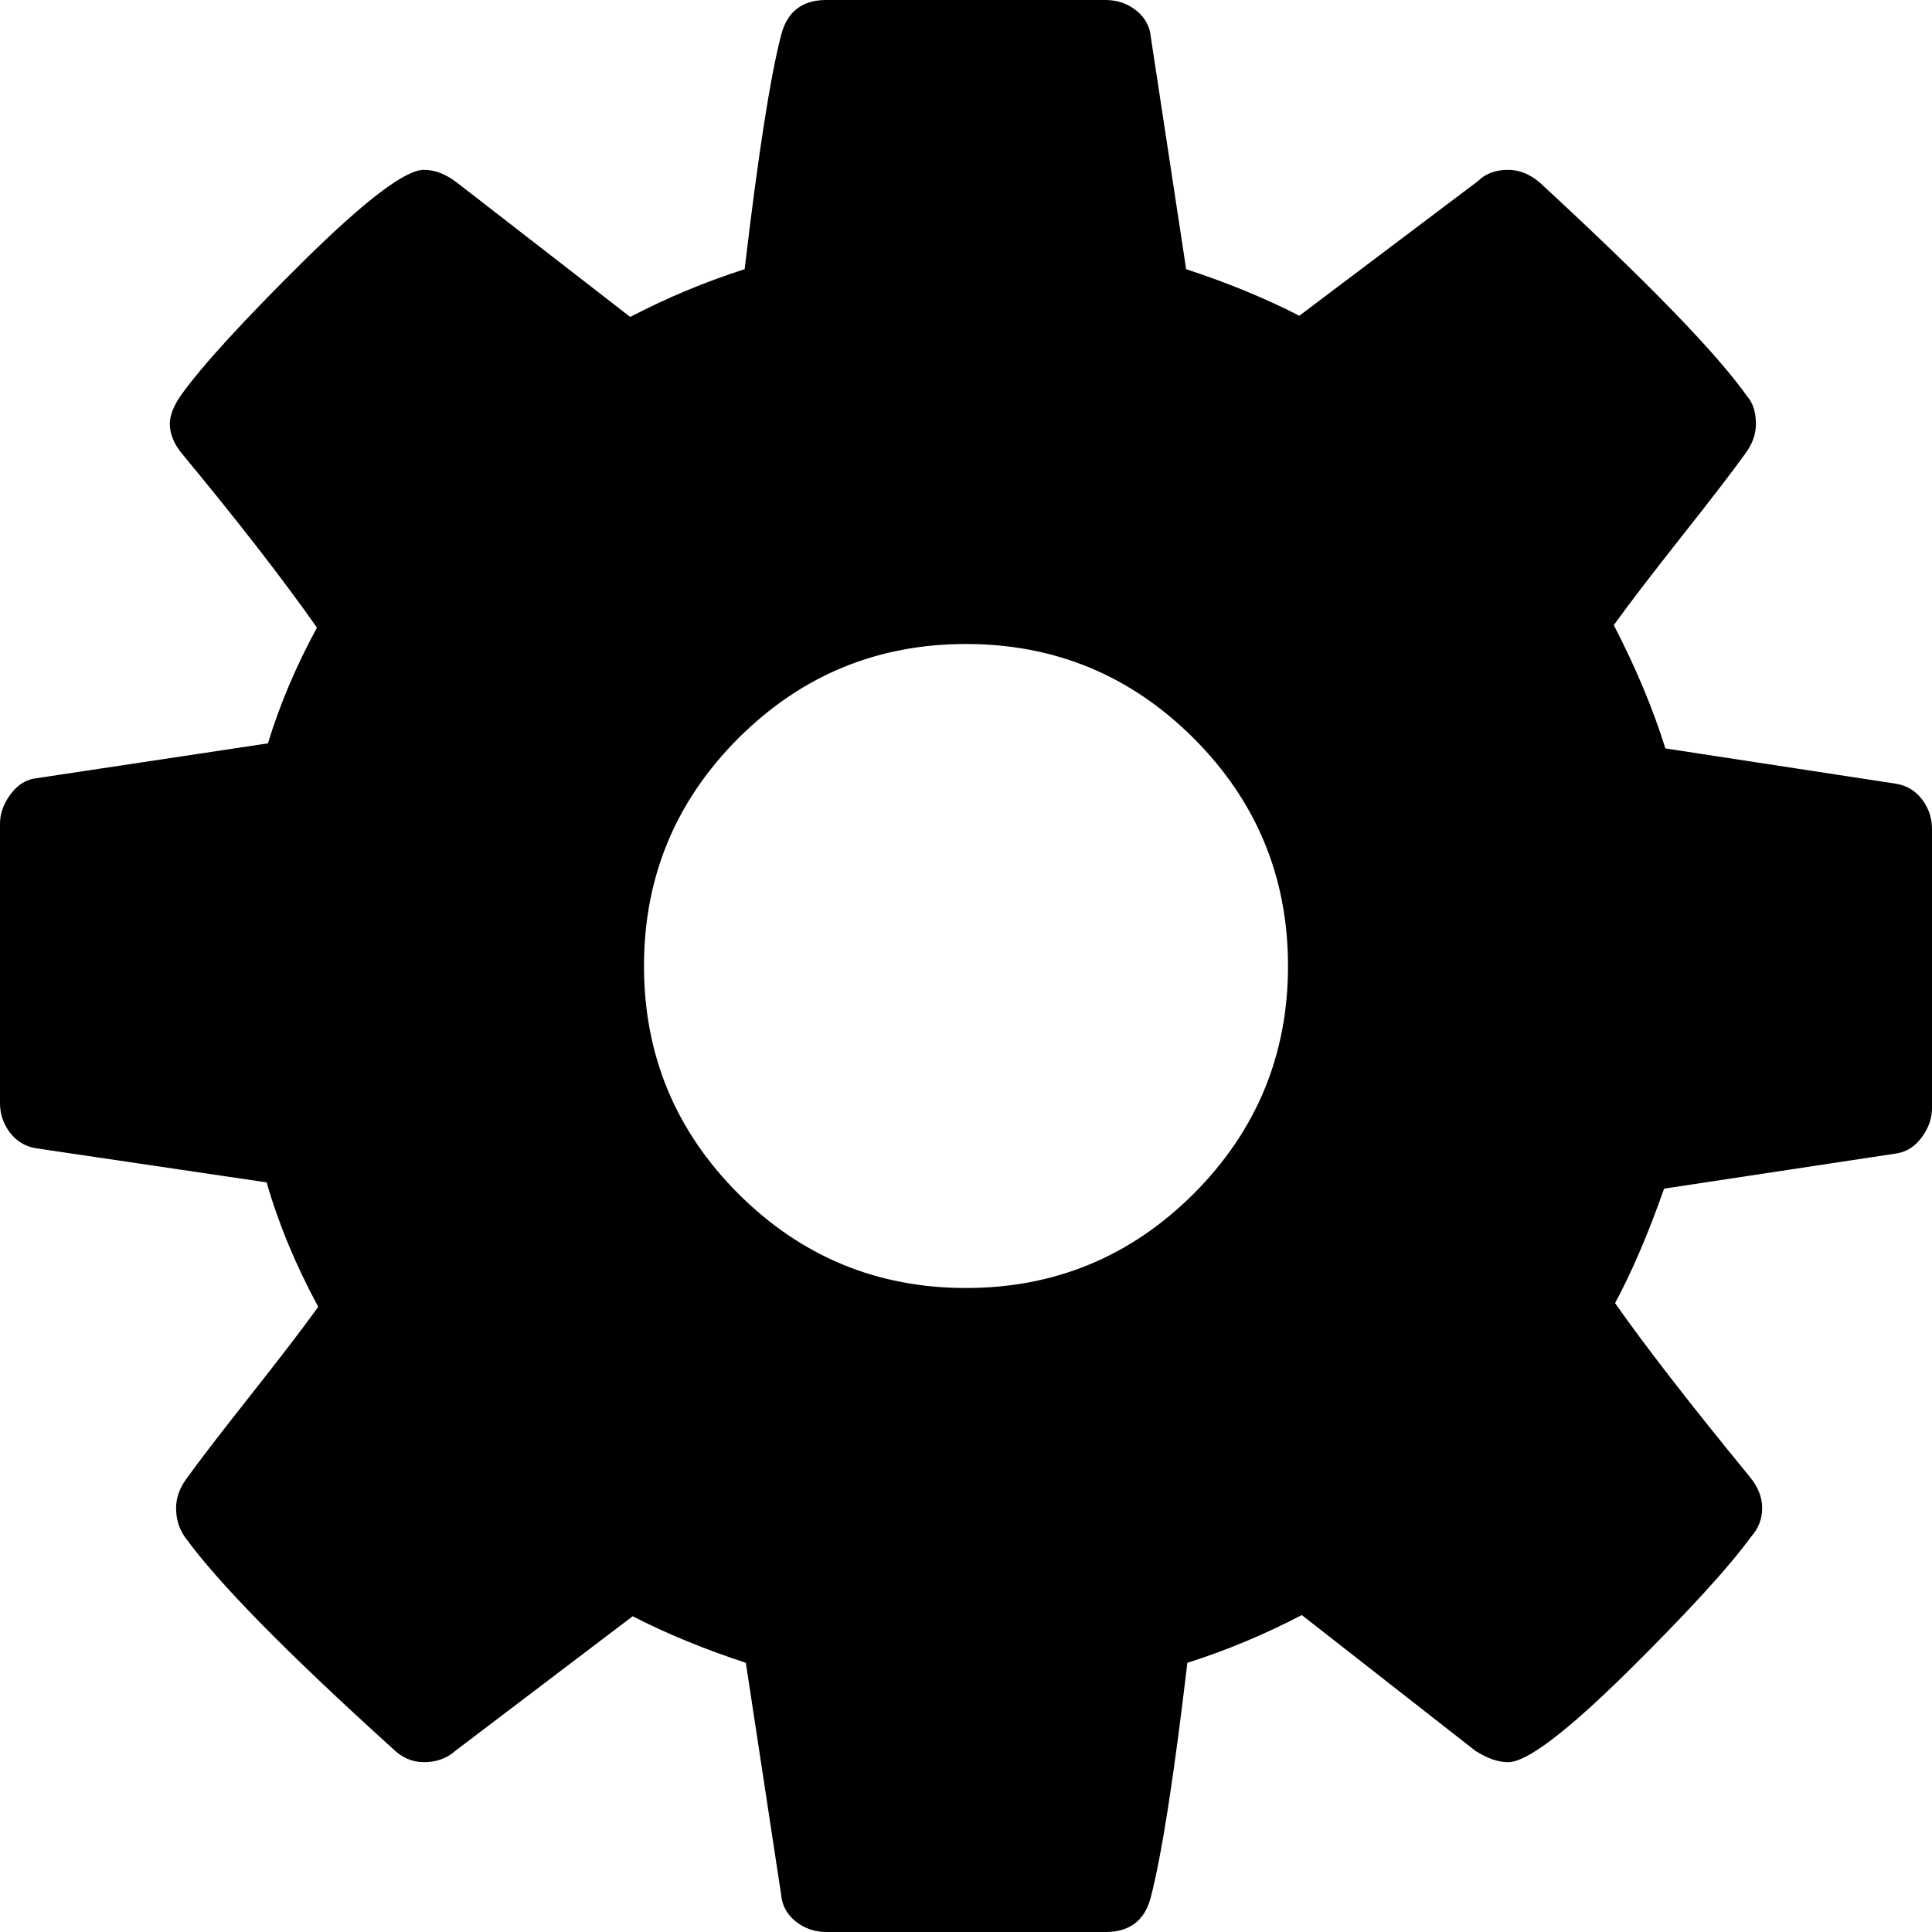 ﻿<?xml version="1.0" encoding="utf-8"?>
<svg version="1.1" xmlns:xlink="http://www.w3.org/1999/xlink" width="21px" height="21px" xmlns="http://www.w3.org/2000/svg">
  <g transform="matrix(1 0 0 1 -917 -129 )">
    <path d="M 12.975 12.975  C 13.658 12.291  14 11.466  14 10.5  C 14 9.534  13.658 8.709  12.975 8.025  C 12.291 7.342  11.466 7  10.5 7  C 9.534 7  8.709 7.342  8.025 8.025  C 7.342 8.709  7 9.534  7 10.5  C 7 11.466  7.342 12.291  8.025 12.975  C 8.709 13.658  9.534 14  10.5 14  C 11.466 14  12.291 13.658  12.975 12.975  Z M 20.891 8.688  C 20.964 8.784  21 8.891  21 9.01  L 21 12.045  C 21 12.154  20.964 12.259  20.891 12.359  C 20.818 12.46  20.727 12.519  20.617 12.537  L 18.088 12.92  C 17.915 13.412  17.737 13.827  17.555 14.164  C 17.874 14.62  18.361 15.249  19.018 16.051  C 19.109 16.16  19.154 16.274  19.154 16.393  C 19.154 16.511  19.113 16.616  19.031 16.707  C 18.785 17.044  18.334 17.536  17.678 18.184  C 17.021 18.831  16.593 19.154  16.393 19.154  C 16.283 19.154  16.165 19.113  16.037 19.031  L 14.15 17.555  C 13.749 17.764  13.335 17.938  12.906 18.074  C 12.76 19.314  12.628 20.161  12.51 20.617  C 12.446 20.872  12.282 21  12.018 21  L 8.982 21  C 8.855 21  8.743 20.961  8.647 20.884  C 8.552 20.806  8.499 20.708  8.49 20.59  L 8.107 18.074  C 7.661 17.928  7.251 17.76  6.877 17.568  L 4.949 19.031  C 4.858 19.113  4.744 19.154  4.607 19.154  C 4.48 19.154  4.366 19.104  4.266 19.004  C 3.117 17.965  2.365 17.199  2.01 16.707  C 1.946 16.616  1.914 16.511  1.914 16.393  C 1.914 16.283  1.951 16.178  2.023 16.078  C 2.16 15.887  2.393 15.584  2.721 15.169  C 3.049 14.754  3.295 14.433  3.459 14.205  C 3.213 13.749  3.026 13.298  2.898 12.852  L 0.396 12.482  C 0.278 12.464  0.182 12.407  0.109 12.312  C 0.036 12.216  0 12.109  0 11.99  L 0 8.955  C 0 8.846  0.036 8.741  0.109 8.641  C 0.182 8.54  0.269 8.481  0.369 8.463  L 2.912 8.08  C 3.04 7.661  3.217 7.242  3.445 6.822  C 3.081 6.303  2.593 5.674  1.982 4.936  C 1.891 4.826  1.846 4.717  1.846 4.607  C 1.846 4.516  1.887 4.411  1.969 4.293  C 2.206 3.965  2.655 3.475  3.315 2.823  C 3.976 2.172  4.407 1.846  4.607 1.846  C 4.726 1.846  4.844 1.891  4.963 1.982  L 6.85 3.445  C 7.251 3.236  7.665 3.063  8.094 2.926  C 8.24 1.686  8.372 0.839  8.49 0.383  C 8.554 0.128  8.718 0  8.982 0  L 12.018 0  C 12.145 0  12.257 0.039  12.353 0.116  C 12.448 0.194  12.501 0.292  12.51 0.41  L 12.893 2.926  C 13.339 3.072  13.749 3.24  14.123 3.432  L 16.064 1.969  C 16.146 1.887  16.256 1.846  16.393 1.846  C 16.511 1.846  16.625 1.891  16.734 1.982  C 17.91 3.067  18.662 3.842  18.99 4.307  C 19.054 4.38  19.086 4.48  19.086 4.607  C 19.086 4.717  19.049 4.822  18.977 4.922  C 18.84 5.113  18.607 5.416  18.279 5.831  C 17.951 6.246  17.705 6.567  17.541 6.795  C 17.778 7.251  17.965 7.697  18.102 8.135  L 20.604 8.518  C 20.722 8.536  20.818 8.593  20.891 8.688  Z " fill-rule="nonzero" fill="#000000" stroke="none" transform="matrix(1 0 0 1 917 129 )" />
  </g>
</svg>